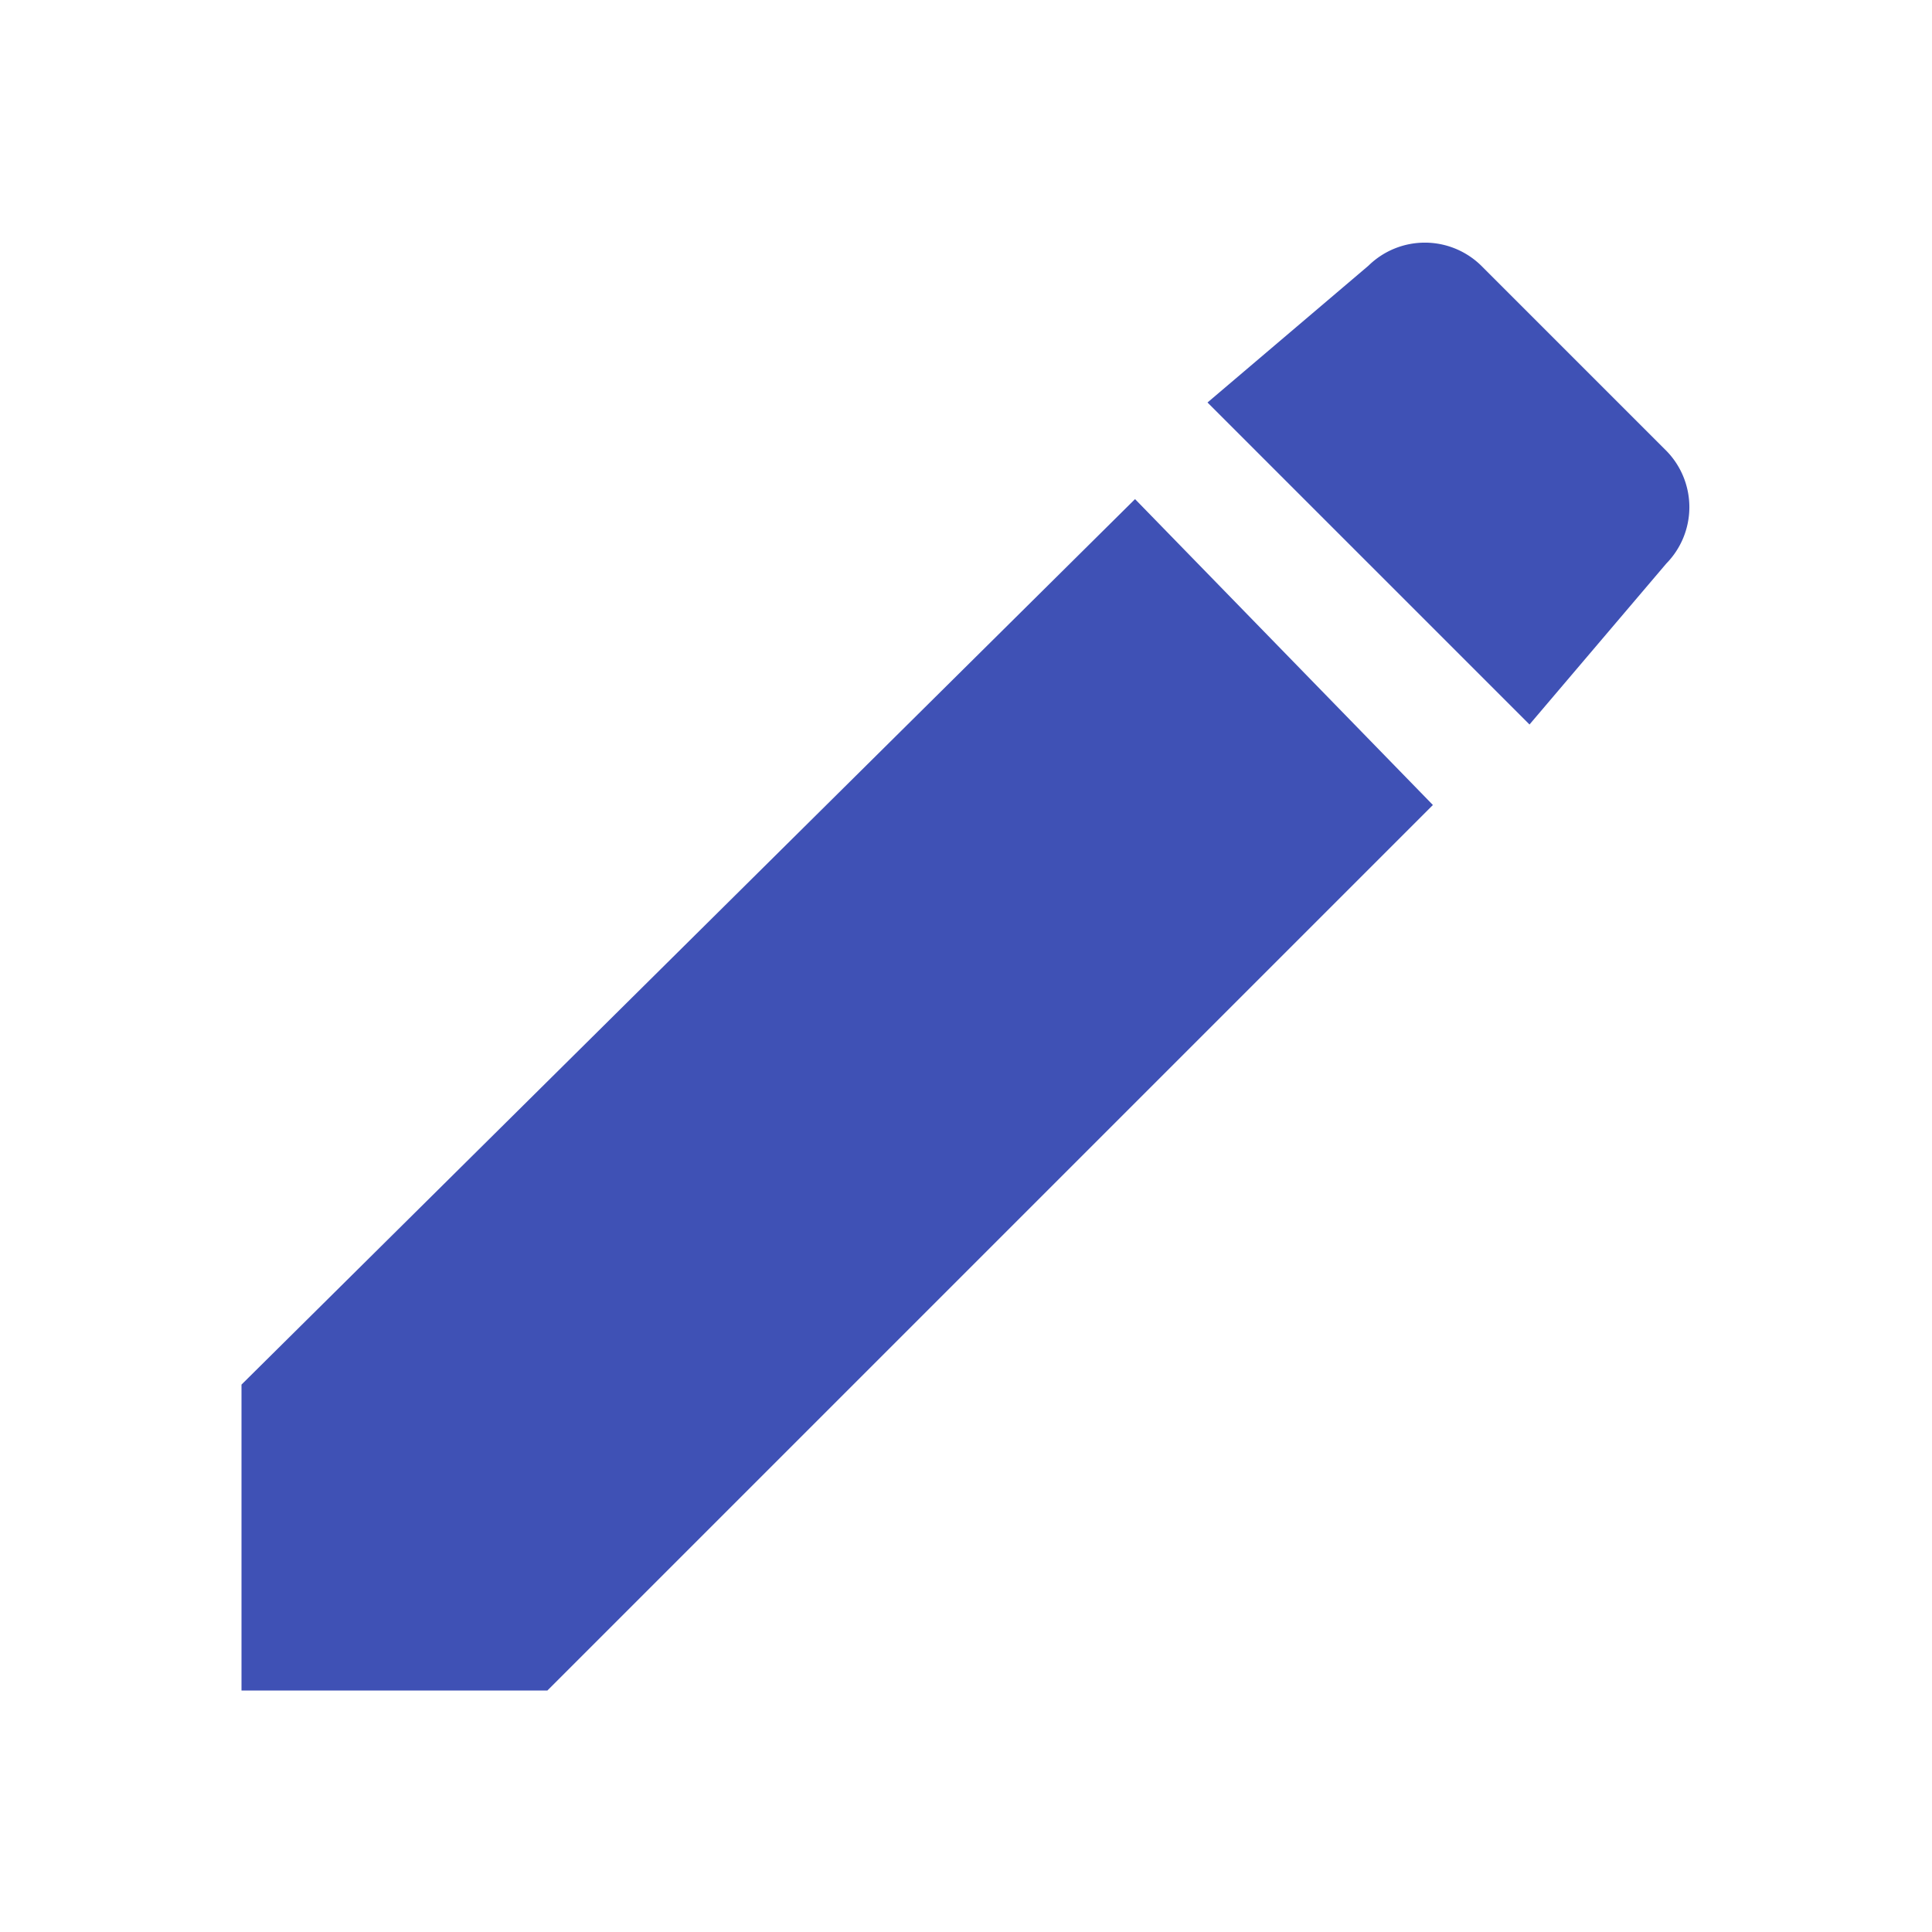 <svg fill="#3F51B5" height="48" viewBox="0 0 24 24" width="48" xmlns="http://www.w3.org/2000/svg"><path d="M3 17.3V21h3.8l11-11-3.7-3.8L3 17.2zM20.7 7a1 1 0 0 0 0-1.4l-2.3-2.3a1 1 0 0 0-1.4 0L15 5 19 9 20.7 7z"/><path d="M0 0h24v24H0z" fill="none"/></svg>
